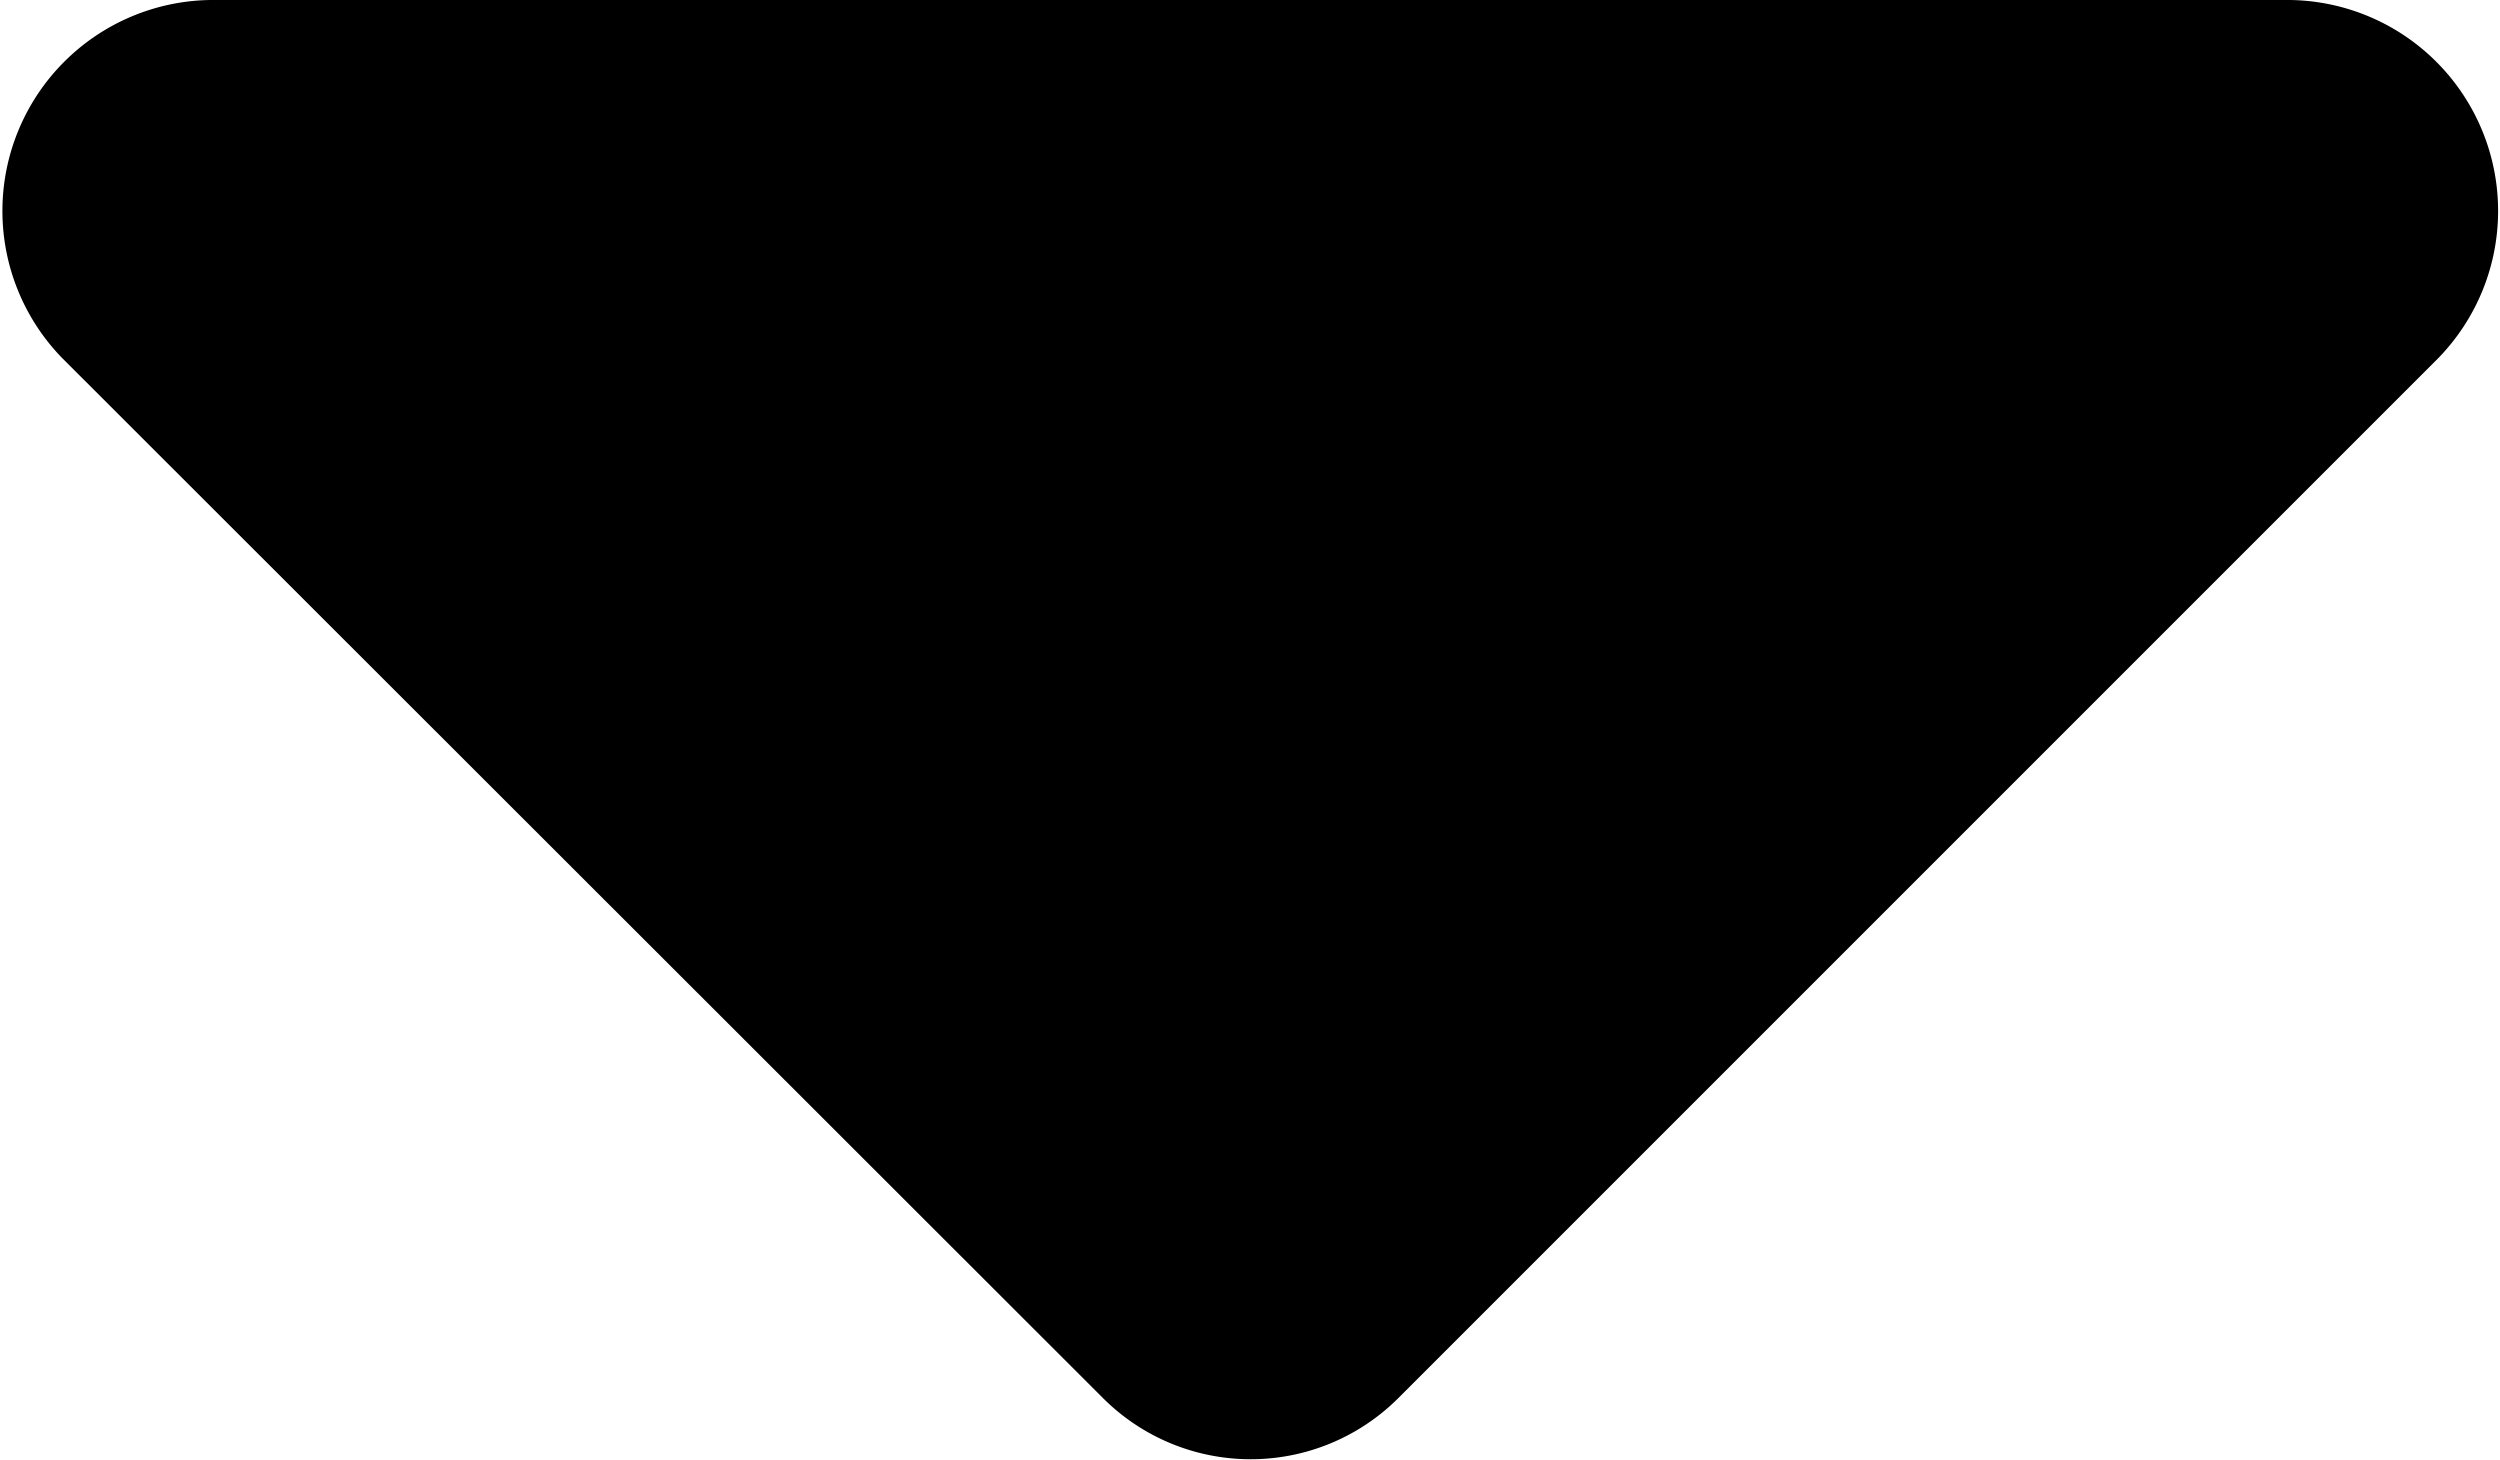 <svg xmlns="http://www.w3.org/2000/svg" width="9.48" height="5.535" viewBox="0 0 9.48 5.535">
  <path id="sort-down-solid" d="M17.732,288h7.885a.8.8,0,0,1,.563,1.358L22.238,293.3a.792.792,0,0,1-1.123,0l-3.946-3.943A.8.8,0,0,1,17.732,288Z" transform="translate(-16.934 -288)"/>
</svg>
